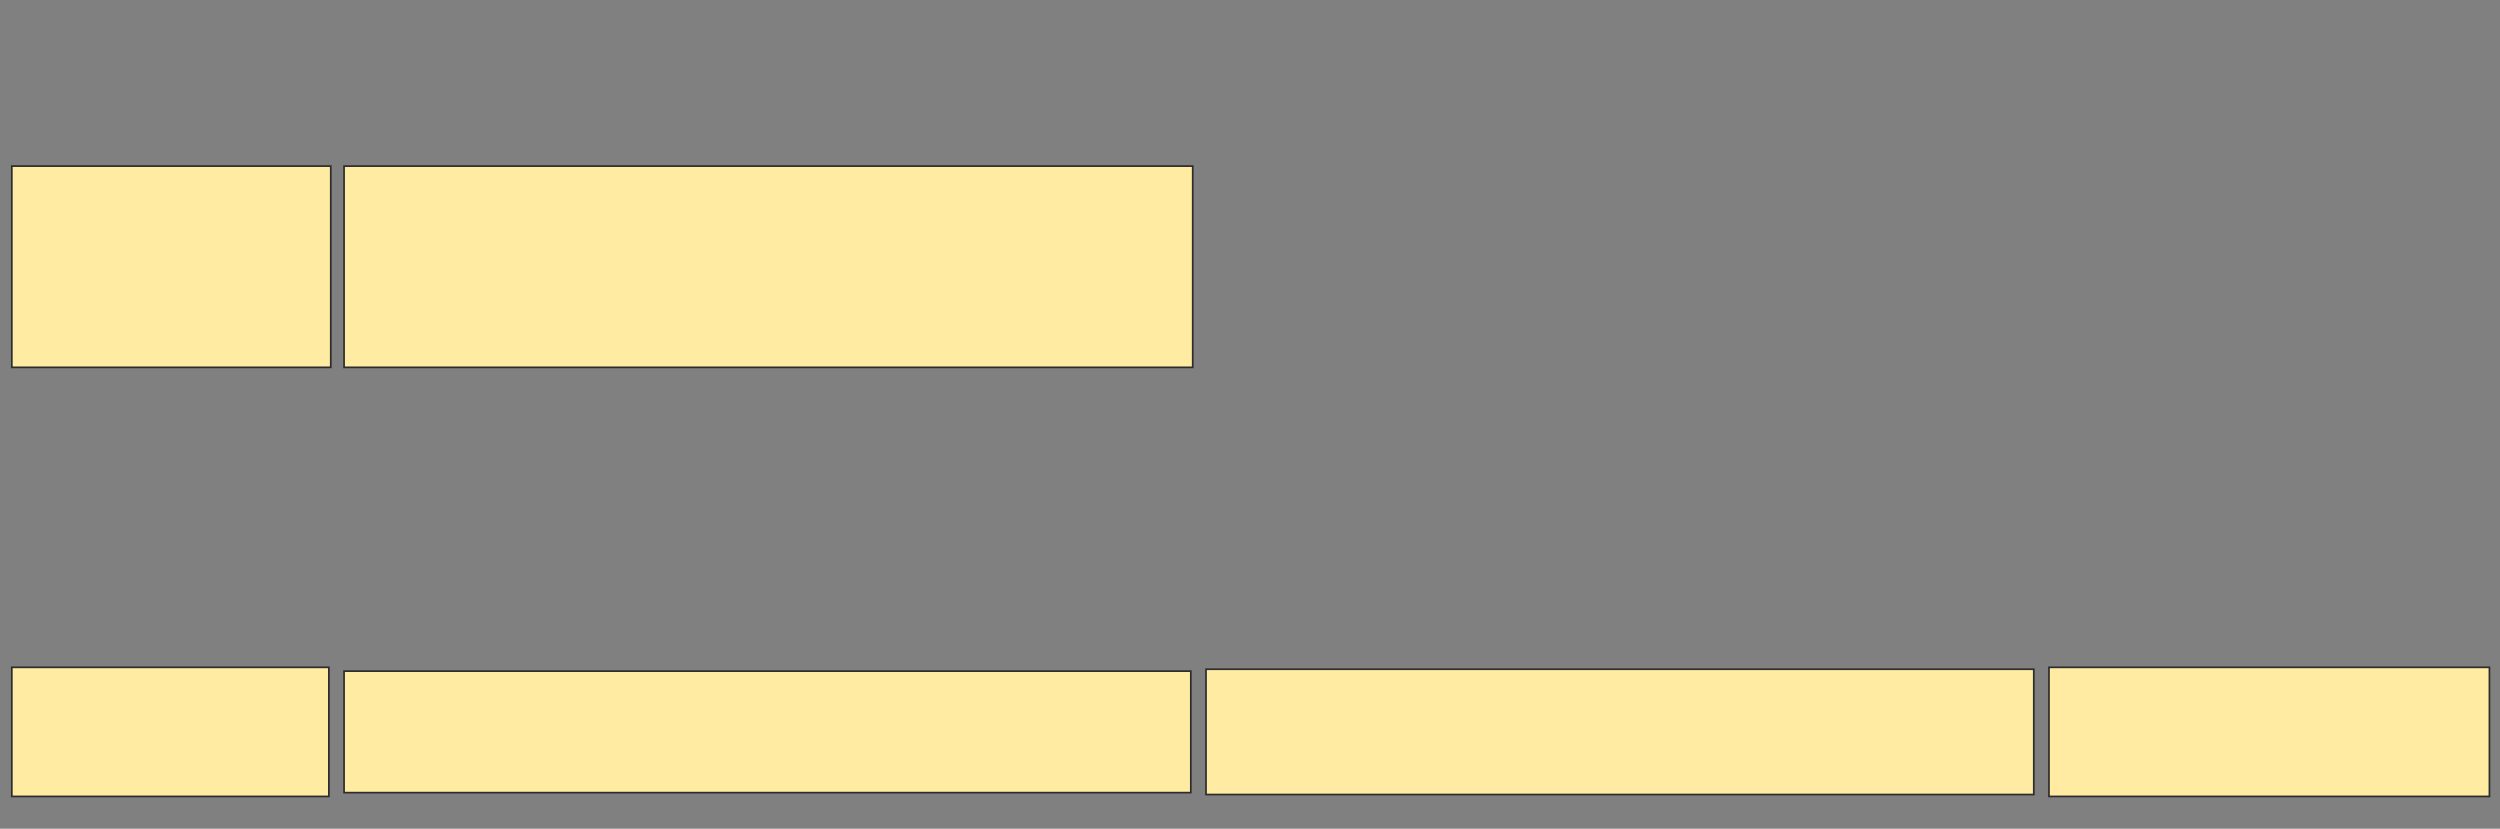 <svg xmlns="http://www.w3.org/2000/svg" width="1451" height="481">
 <rect width="100%" height="100%" fill="#808080" stroke="none"/>
 <!-- Created with Image Occlusion Enhanced -->
 <g>
  <title>Labels</title>
 </g>
 <g>
  <title>Masks</title>
  <rect id="6c38a04196034b1b8f94952252d6be10-ao-1" height="116.804" width="185.124" y="96.41" x="6.851" stroke="#2D2D2D" fill="#FFEBA2"/>
  <rect id="6c38a04196034b1b8f94952252d6be10-ao-2" height="116.804" width="492.562" y="96.41" x="199.689" stroke="#2D2D2D" fill="#FFEBA2"/>
  
  <rect id="6c38a04196034b1b8f94952252d6be10-ao-4" height="74.931" width="184.022" y="387.32" x="6.851" stroke="#2D2D2D" fill="#FFEBA2"/>
  <rect id="6c38a04196034b1b8f94952252d6be10-ao-5" height="70.523" width="491.46" y="389.523" x="199.689" stroke="#2D2D2D" fill="#FFEBA2"/>
  <rect id="6c38a04196034b1b8f94952252d6be10-ao-6" height="72.727" width="480.441" y="388.421" x="699.964" stroke="#2D2D2D" fill="#FFEBA2"/>
  <rect id="6c38a04196034b1b8f94952252d6be10-ao-7" height="74.931" width="255.647" y="387.32" x="1189.22" stroke="#2D2D2D" fill="#FFEBA2"/>
 </g>
</svg>